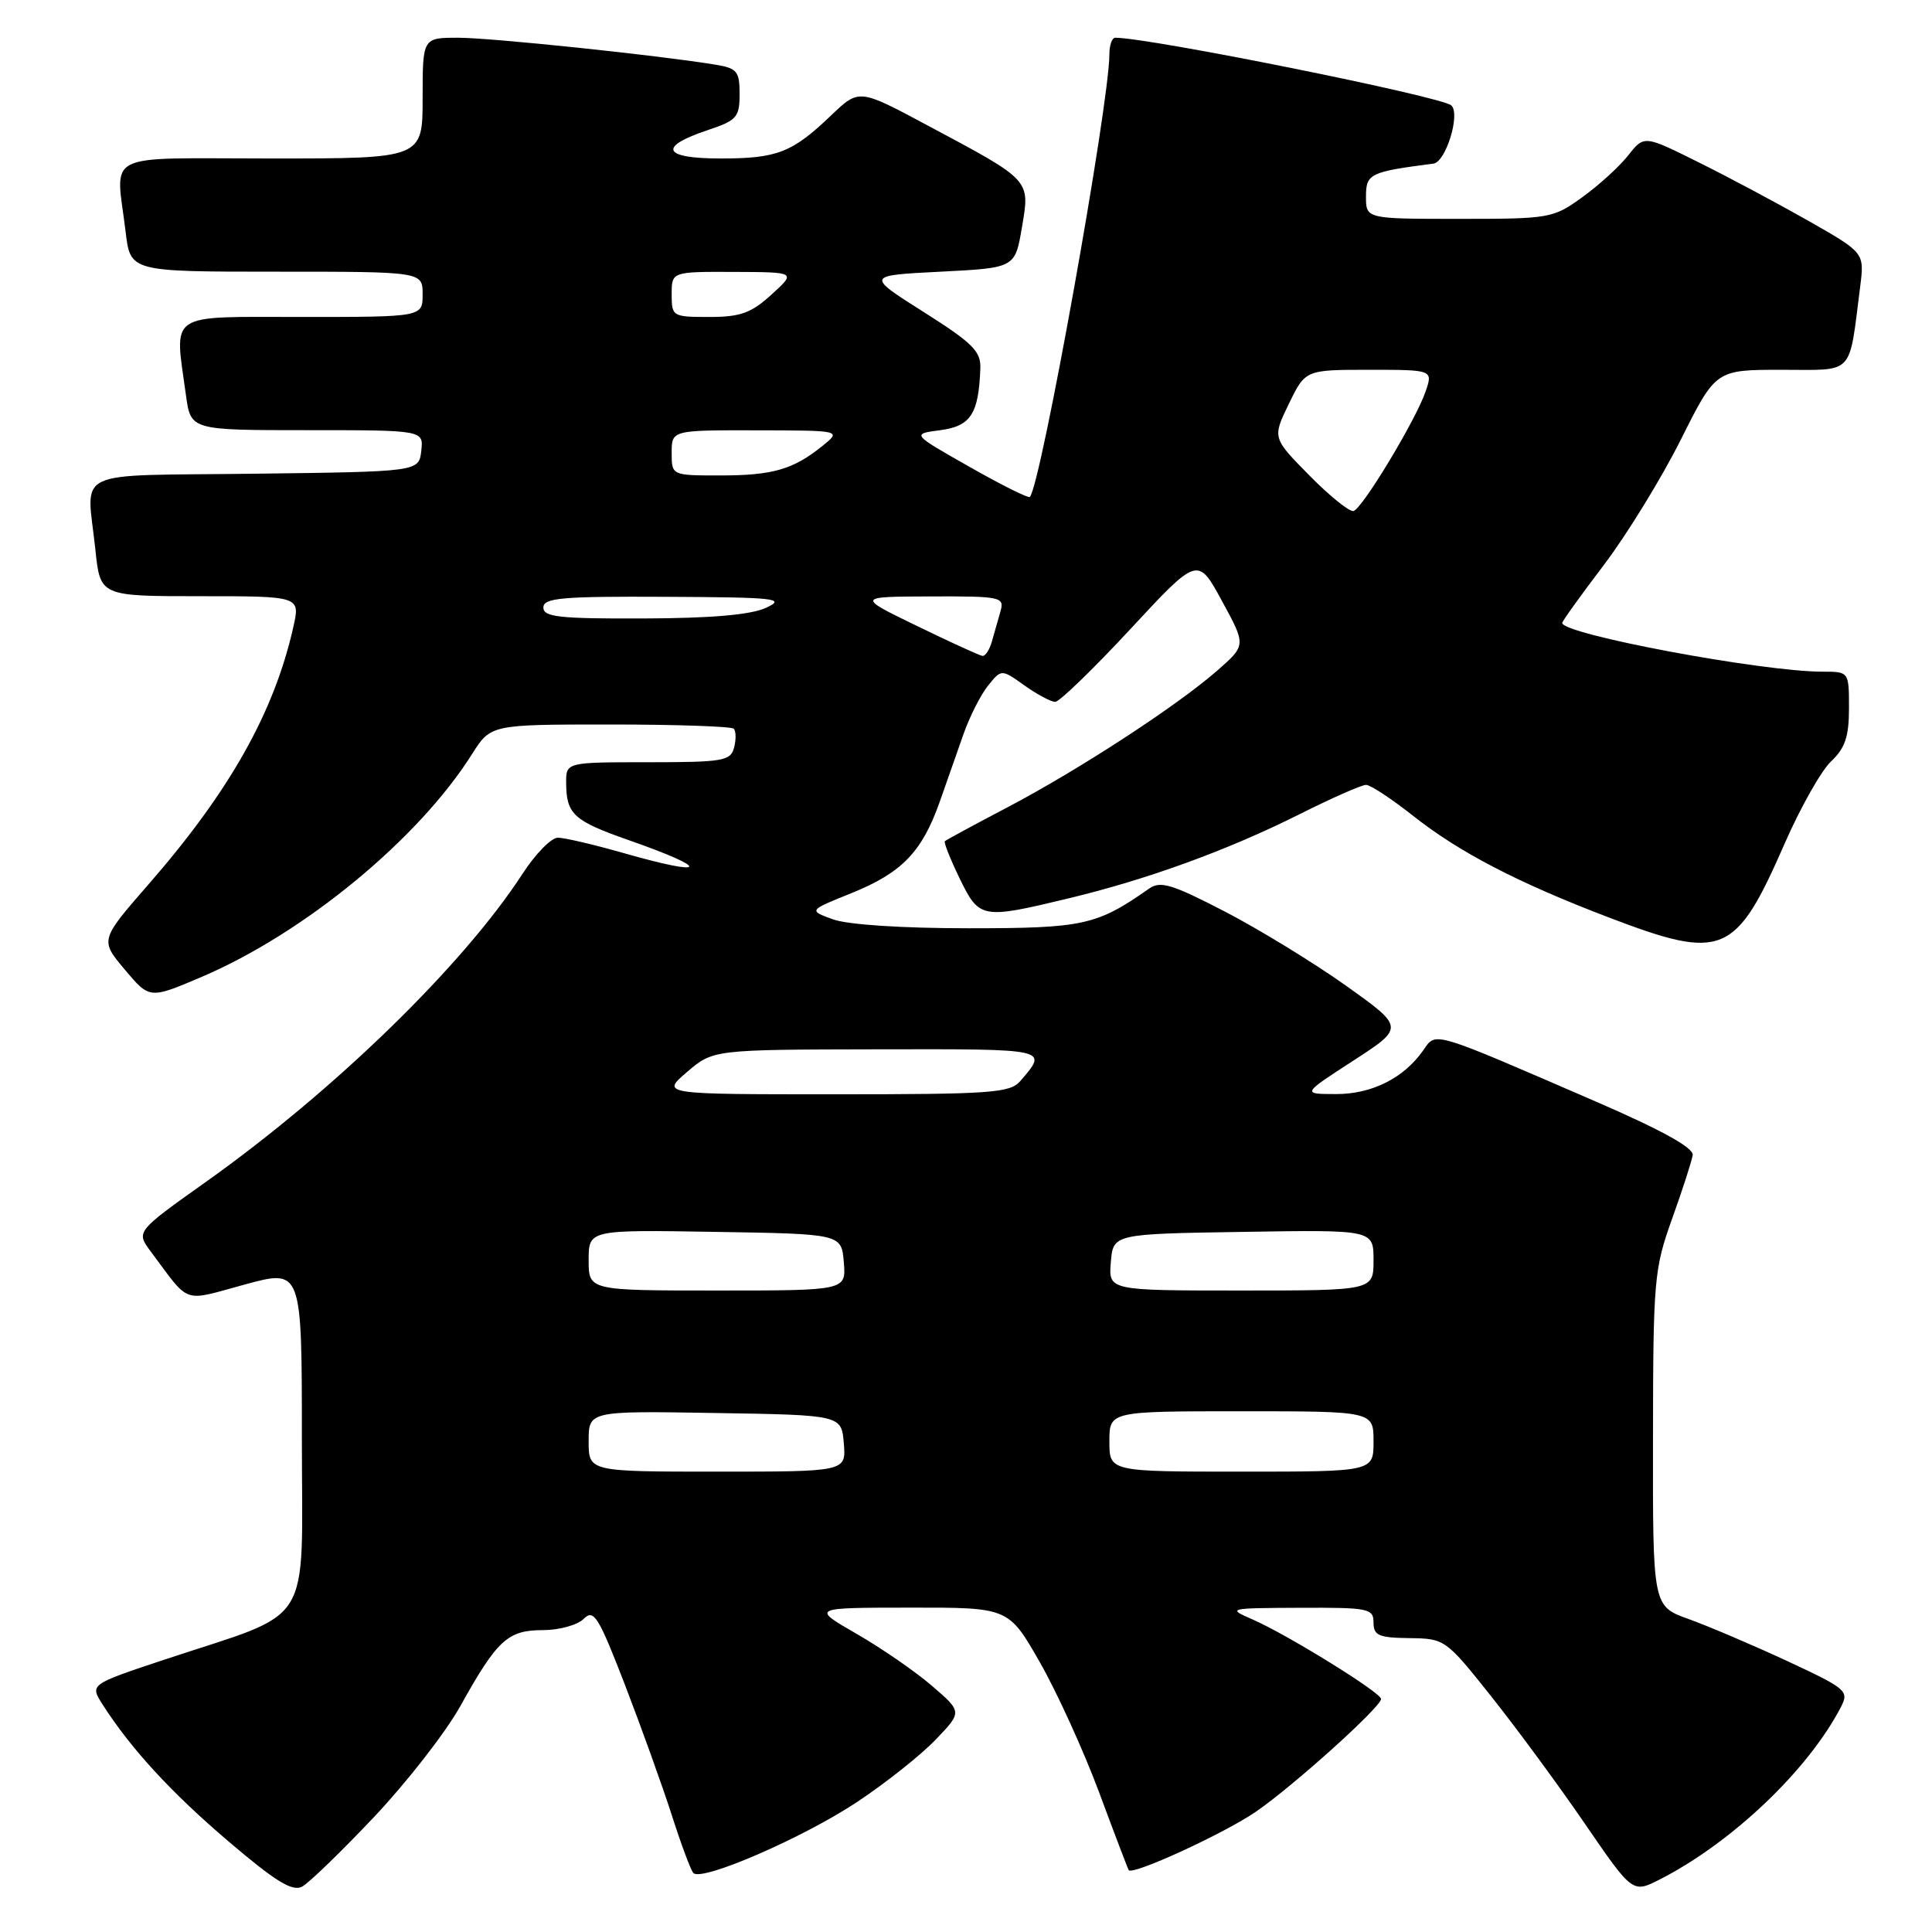 <?xml version="1.0" encoding="UTF-8" standalone="no"?>
<!DOCTYPE svg PUBLIC "-//W3C//DTD SVG 1.1//EN" "http://www.w3.org/Graphics/SVG/1.1/DTD/svg11.dtd" >
<svg xmlns="http://www.w3.org/2000/svg" xmlns:xlink="http://www.w3.org/1999/xlink" version="1.1" viewBox="0 0 256 256">
 <g >
 <path fill="currentColor"
d=" M 49.60 240.72 C 53.94 236.12 59.08 229.52 61.00 226.06 C 65.88 217.29 67.28 216.00 71.93 216.00 C 74.09 216.00 76.53 215.33 77.35 214.50 C 78.68 213.17 79.29 214.15 82.81 223.25 C 84.98 228.89 87.77 236.65 89.01 240.50 C 90.24 244.35 91.53 247.81 91.87 248.18 C 92.96 249.37 106.51 243.48 113.65 238.72 C 117.42 236.21 122.08 232.51 124.00 230.49 C 127.50 226.84 127.50 226.84 123.50 223.39 C 121.30 221.49 116.80 218.39 113.50 216.49 C 107.50 213.03 107.50 213.03 120.57 213.02 C 133.64 213.00 133.64 213.00 137.78 220.25 C 140.06 224.24 143.59 232.00 145.64 237.50 C 147.68 243.00 149.45 247.64 149.56 247.80 C 150.06 248.53 162.24 242.93 166.40 240.07 C 171.39 236.64 183.00 226.18 183.00 225.12 C 183.00 224.28 170.52 216.56 165.96 214.58 C 162.57 213.11 162.70 213.08 172.25 213.04 C 181.35 213.00 182.00 213.13 182.00 215.00 C 182.00 216.71 182.69 217.01 186.75 217.06 C 191.45 217.12 191.56 217.19 197.62 224.81 C 200.98 229.04 206.57 236.63 210.03 241.69 C 216.33 250.87 216.33 250.87 219.94 249.03 C 229.47 244.17 239.57 234.57 243.91 226.23 C 245.04 224.05 244.73 223.79 236.80 220.09 C 232.23 217.97 226.36 215.47 223.75 214.53 C 219.00 212.83 219.00 212.83 219.03 190.67 C 219.05 169.56 219.17 168.17 221.56 161.50 C 222.94 157.65 224.17 153.85 224.29 153.06 C 224.43 152.09 220.21 149.76 211.50 145.98 C 189.44 136.43 190.33 136.69 188.59 139.17 C 186.01 142.86 181.76 144.99 177.00 144.97 C 172.50 144.96 172.50 144.96 179.31 140.55 C 186.11 136.14 186.11 136.14 178.31 130.58 C 174.01 127.53 166.79 123.11 162.27 120.77 C 155.32 117.17 153.76 116.69 152.27 117.74 C 145.33 122.61 143.56 123.00 128.36 123.00 C 119.57 123.00 112.33 122.53 110.38 121.82 C 107.12 120.64 107.12 120.64 112.81 118.35 C 119.49 115.65 122.15 112.91 124.49 106.32 C 125.42 103.67 126.86 99.59 127.67 97.27 C 128.49 94.94 129.95 92.05 130.93 90.84 C 132.70 88.65 132.70 88.65 135.75 90.83 C 137.43 92.02 139.26 93.00 139.82 93.00 C 140.38 93.00 144.85 88.67 149.77 83.37 C 158.71 73.73 158.71 73.73 161.91 79.62 C 165.12 85.50 165.12 85.50 161.31 88.84 C 155.97 93.52 142.96 102.00 133.50 106.97 C 129.10 109.28 125.37 111.30 125.20 111.46 C 125.04 111.63 125.92 113.84 127.15 116.38 C 129.76 121.75 130.07 121.81 141.50 119.06 C 152.02 116.54 162.71 112.65 172.23 107.87 C 176.48 105.74 180.43 104.00 181.01 104.00 C 181.59 104.00 184.38 105.84 187.23 108.09 C 193.38 112.95 201.10 116.96 213.23 121.59 C 228.29 127.33 229.98 126.62 236.47 111.79 C 238.56 107.01 241.34 102.09 242.64 100.87 C 244.49 99.13 245.00 97.60 245.00 93.83 C 245.00 89.00 245.00 89.00 241.49 89.00 C 233.46 89.00 207.00 84.04 207.00 82.54 C 207.00 82.31 209.50 78.84 212.55 74.82 C 215.60 70.79 220.17 63.34 222.72 58.25 C 227.35 49.00 227.35 49.00 236.06 49.00 C 245.84 49.00 244.95 49.95 246.48 38.00 C 247.05 33.50 247.05 33.50 239.78 29.35 C 235.77 27.07 229.21 23.56 225.18 21.56 C 217.86 17.91 217.86 17.91 215.77 20.56 C 214.63 22.02 211.89 24.52 209.69 26.11 C 205.80 28.93 205.38 29.00 193.35 29.00 C 181.00 29.00 181.00 29.00 181.00 26.05 C 181.00 23.01 181.51 22.77 189.94 21.68 C 191.58 21.47 193.54 15.11 192.31 13.97 C 191.05 12.80 152.35 5.00 147.78 5.00 C 147.35 5.00 147.00 5.98 147.00 7.18 C 147.00 13.76 137.92 64.34 136.46 65.85 C 136.28 66.05 132.67 64.25 128.45 61.85 C 120.78 57.50 120.78 57.50 124.60 57.00 C 128.62 56.47 129.68 54.85 129.90 48.83 C 129.99 46.54 128.88 45.45 122.37 41.33 C 114.74 36.50 114.74 36.50 124.62 36.00 C 134.50 35.50 134.50 35.50 135.41 30.13 C 136.49 23.75 136.71 23.99 122.87 16.60 C 113.83 11.76 113.83 11.76 110.16 15.26 C 104.97 20.23 102.99 21.00 95.48 21.00 C 87.80 21.00 87.12 19.46 93.81 17.23 C 97.63 15.96 98.00 15.53 98.00 12.46 C 98.00 9.43 97.67 9.04 94.75 8.56 C 87.03 7.30 65.03 5.00 60.71 5.00 C 56.00 5.00 56.00 5.00 56.00 13.00 C 56.00 21.00 56.00 21.00 36.00 21.00 C 13.20 21.00 15.35 19.92 16.65 30.75 C 17.28 36.00 17.28 36.00 36.64 36.00 C 56.00 36.00 56.00 36.00 56.00 39.00 C 56.00 42.00 56.00 42.00 40.00 42.00 C 21.96 42.00 23.11 41.22 24.64 52.36 C 25.27 57.00 25.27 57.00 40.70 57.00 C 56.13 57.00 56.13 57.00 55.82 59.75 C 55.50 62.50 55.50 62.50 33.75 62.77 C 9.06 63.08 11.50 61.91 12.64 72.85 C 13.28 79.00 13.28 79.00 26.54 79.00 C 39.79 79.00 39.79 79.00 38.87 83.07 C 36.34 94.36 30.43 104.86 19.67 117.19 C 13.25 124.56 13.25 124.56 16.53 128.47 C 19.82 132.38 19.82 132.38 26.64 129.48 C 40.27 123.68 55.42 111.22 62.54 99.93 C 65.03 96.00 65.03 96.00 80.85 96.00 C 89.55 96.00 96.92 96.25 97.22 96.56 C 97.53 96.86 97.55 97.99 97.27 99.06 C 96.81 100.83 95.82 101.00 85.88 101.00 C 75.00 101.00 75.00 101.00 75.02 103.75 C 75.04 107.89 76.01 108.77 83.30 111.32 C 94.38 115.20 93.87 116.25 82.50 113.00 C 78.65 111.90 74.79 111.00 73.92 111.00 C 73.05 111.00 70.95 113.14 69.26 115.75 C 61.38 127.90 44.29 144.53 27.25 156.63 C 18.01 163.20 18.01 163.20 19.99 165.85 C 25.28 172.93 24.03 172.49 32.45 170.20 C 40.00 168.15 40.00 168.15 40.00 190.61 C 40.00 216.22 41.85 213.25 21.70 219.94 C 11.90 223.20 11.90 223.20 13.59 225.85 C 17.32 231.69 22.69 237.54 30.33 244.04 C 36.53 249.32 38.74 250.67 40.03 249.99 C 40.94 249.50 45.25 245.33 49.60 240.72 Z  M 78.00 190.98 C 78.00 186.95 78.00 186.95 94.75 187.23 C 111.50 187.50 111.50 187.50 111.81 191.25 C 112.12 195.00 112.12 195.00 95.06 195.00 C 78.00 195.00 78.00 195.00 78.00 190.98 Z  M 147.00 191.00 C 147.00 187.00 147.00 187.00 164.50 187.00 C 182.00 187.00 182.00 187.00 182.00 191.00 C 182.00 195.00 182.00 195.00 164.50 195.00 C 147.00 195.00 147.00 195.00 147.00 191.00 Z  M 78.00 166.98 C 78.00 162.95 78.00 162.95 94.75 163.23 C 111.50 163.50 111.50 163.50 111.81 167.25 C 112.12 171.00 112.12 171.00 95.06 171.00 C 78.00 171.00 78.00 171.00 78.00 166.98 Z  M 147.19 167.25 C 147.50 163.50 147.50 163.50 164.75 163.23 C 182.00 162.95 182.00 162.95 182.00 166.98 C 182.00 171.00 182.00 171.00 164.44 171.00 C 146.88 171.00 146.88 171.00 147.19 167.25 Z  M 91.04 142.04 C 94.50 139.08 94.50 139.08 116.31 139.04 C 139.20 139.00 138.90 138.93 135.19 143.25 C 133.84 144.82 131.35 145.00 110.63 145.00 C 87.58 145.00 87.58 145.00 91.04 142.04 Z  M 121.50 82.94 C 113.50 79.06 113.50 79.06 123.32 79.03 C 132.66 79.00 133.11 79.10 132.57 81.00 C 132.26 82.10 131.74 83.90 131.43 85.00 C 131.12 86.10 130.56 86.96 130.18 86.91 C 129.81 86.87 125.90 85.08 121.50 82.94 Z  M 72.00 80.50 C 72.00 79.22 74.44 79.01 88.25 79.08 C 102.86 79.15 104.20 79.30 101.50 80.54 C 99.46 81.47 94.28 81.92 85.25 81.95 C 74.12 81.99 72.00 81.76 72.00 80.50 Z  M 173.52 63.02 C 168.59 58.02 168.59 58.02 170.78 53.51 C 172.97 49.00 172.97 49.00 181.43 49.00 C 189.90 49.00 189.90 49.00 188.87 51.95 C 187.55 55.74 180.57 67.31 179.36 67.71 C 178.86 67.88 176.23 65.77 173.52 63.02 Z  M 89.00 60.00 C 89.00 57.00 89.00 57.00 100.25 57.02 C 111.50 57.04 111.50 57.04 109.00 59.07 C 105.12 62.21 102.39 63.00 95.43 63.00 C 89.00 63.00 89.00 63.00 89.00 60.00 Z  M 89.00 39.00 C 89.00 36.00 89.00 36.00 97.25 36.03 C 105.50 36.06 105.50 36.06 102.23 39.03 C 99.53 41.49 98.11 42.00 93.98 42.00 C 89.11 42.00 89.00 41.93 89.00 39.00 Z "/>
</g>
</svg>